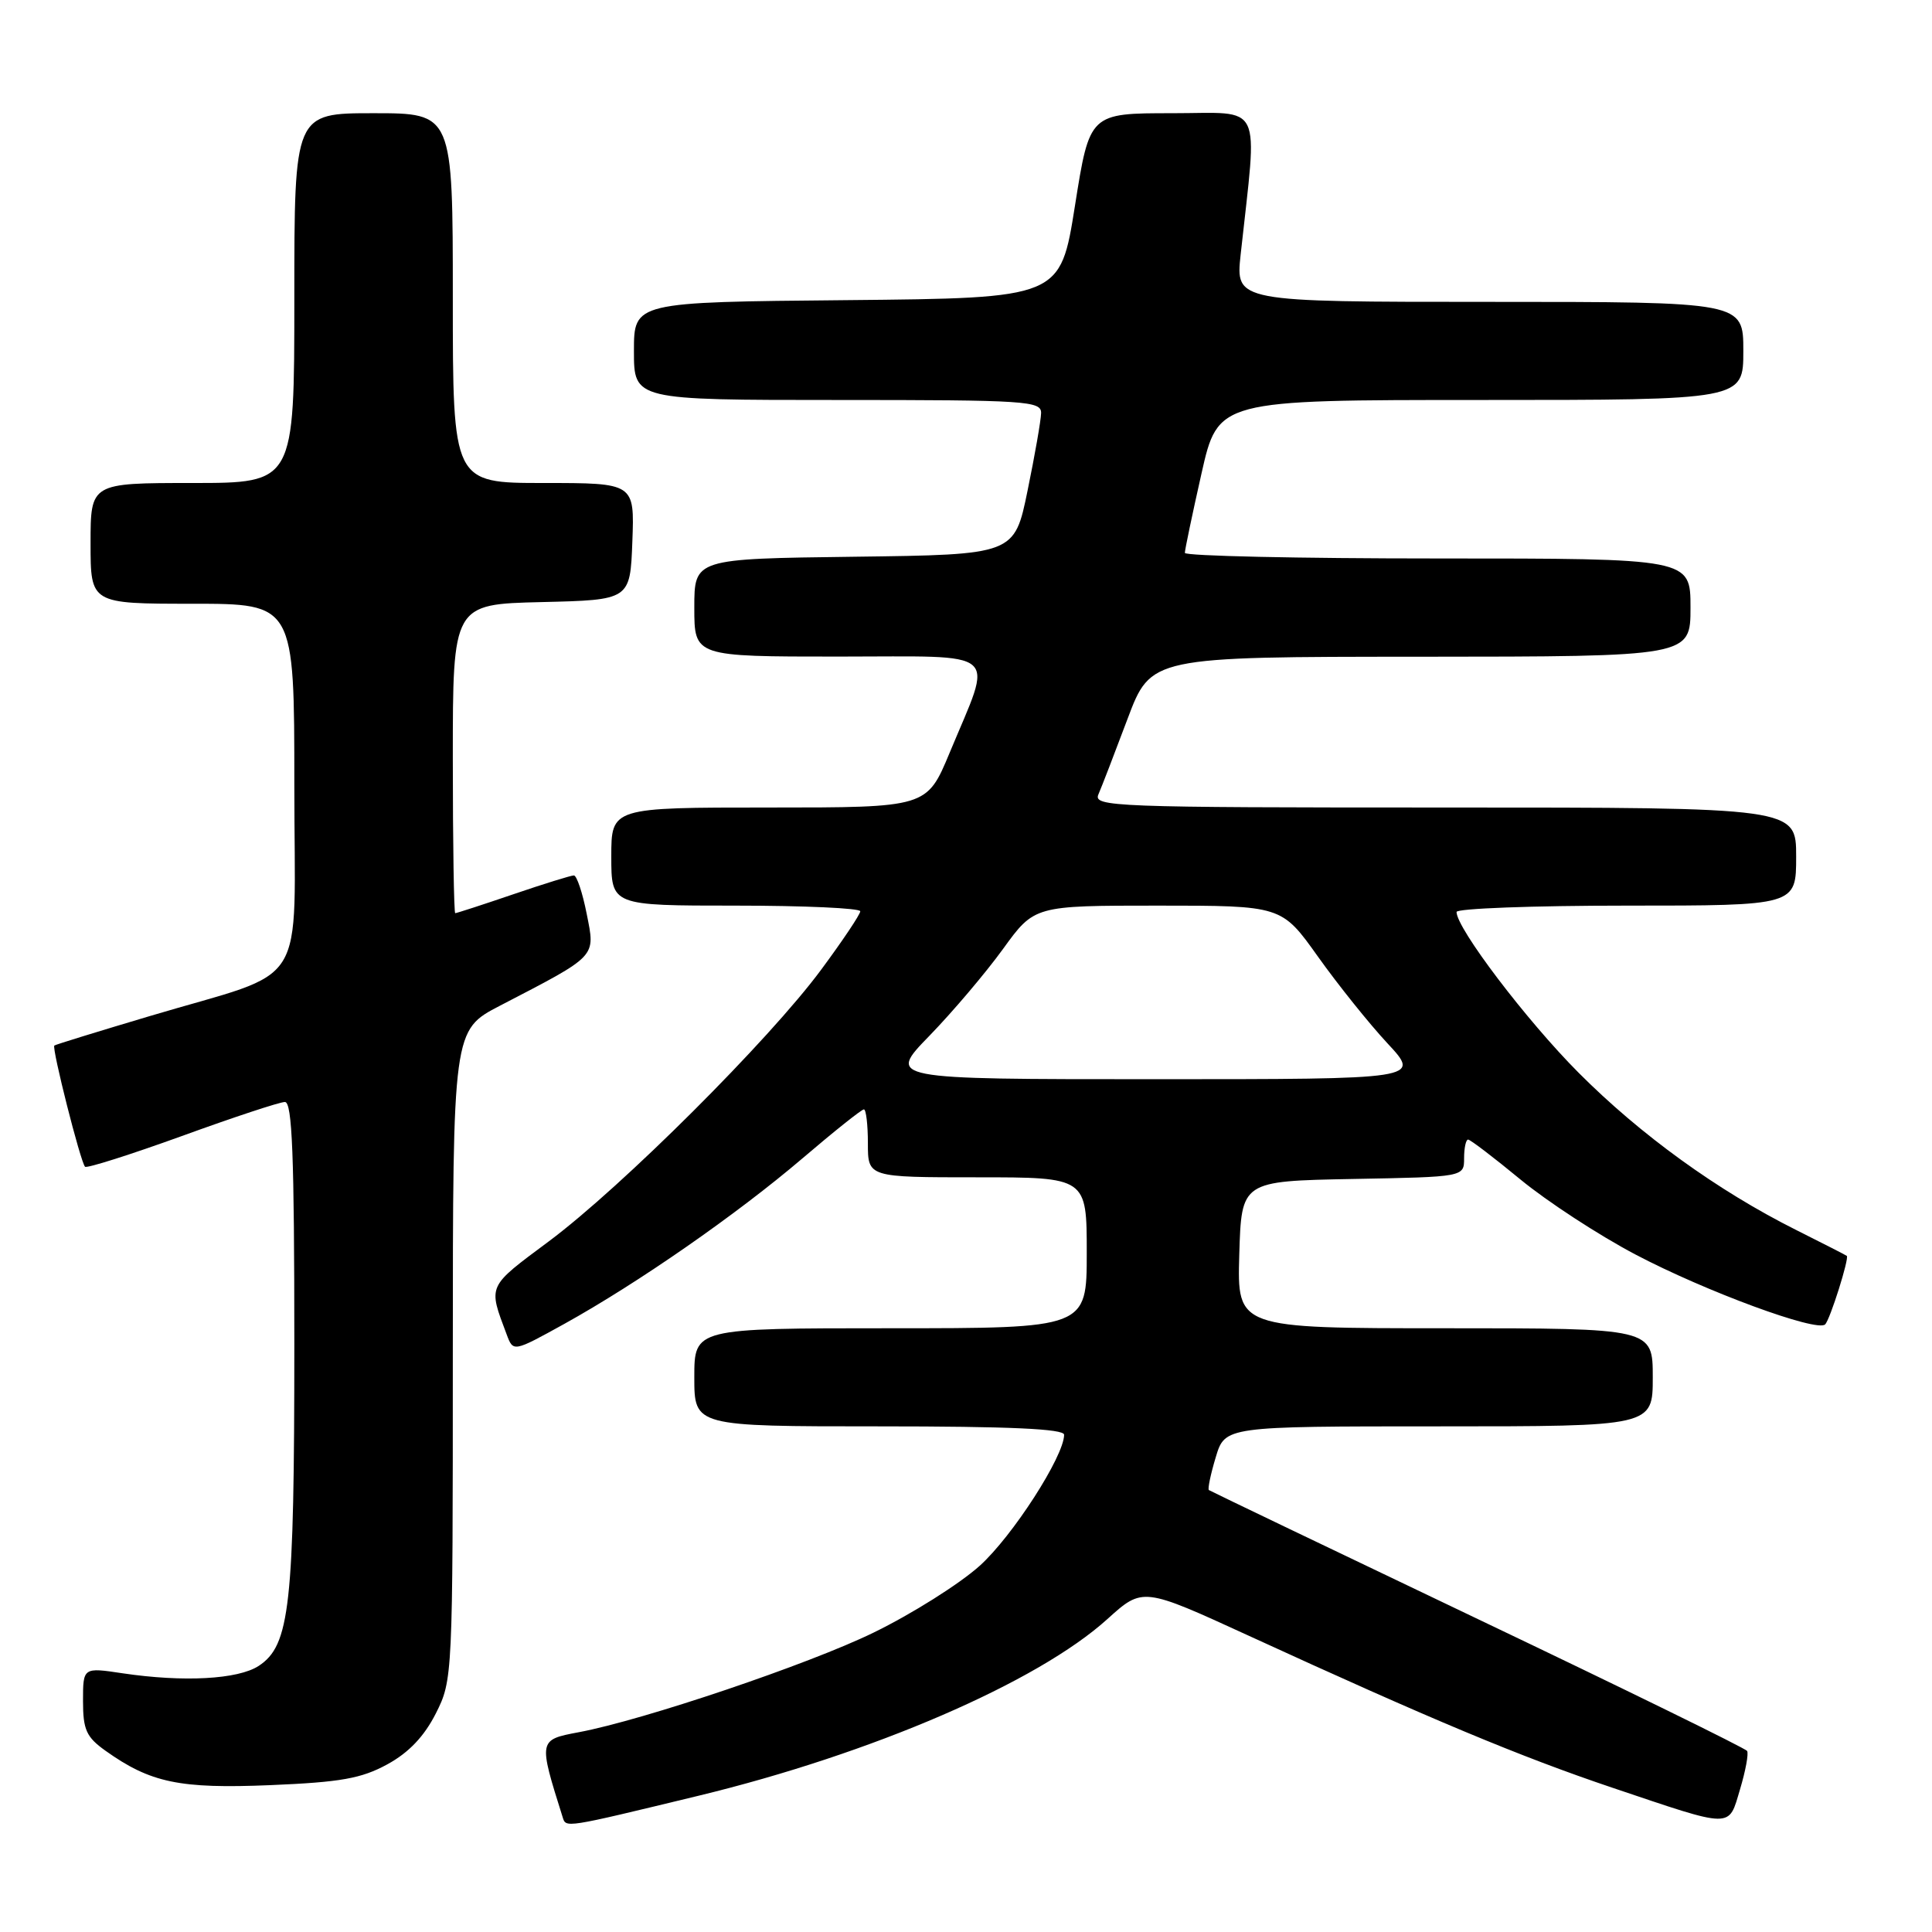 <?xml version="1.0" encoding="UTF-8" standalone="no"?>
<!DOCTYPE svg PUBLIC "-//W3C//DTD SVG 1.1//EN" "http://www.w3.org/Graphics/SVG/1.1/DTD/svg11.dtd" >
<svg xmlns="http://www.w3.org/2000/svg" xmlns:xlink="http://www.w3.org/1999/xlink" version="1.1" viewBox="0 0 256 256">
 <g >
 <path fill="currentColor"
d=" M 92.50 237.96 C 115.53 232.39 137.50 222.90 146.74 214.53 C 151.42 210.30 151.42 210.30 165.46 216.74 C 189.65 227.84 201.39 232.75 213.64 236.88 C 229.82 242.33 229.00 242.32 230.57 237.07 C 231.30 234.63 231.72 232.36 231.50 232.01 C 231.29 231.66 215.23 223.79 195.81 214.53 C 176.39 205.26 160.36 197.57 160.18 197.44 C 160.01 197.30 160.41 195.35 161.09 193.10 C 162.32 189.00 162.32 189.00 190.66 189.00 C 219.00 189.00 219.00 189.00 219.00 182.50 C 219.00 176.00 219.00 176.00 191.46 176.00 C 163.93 176.00 163.93 176.00 164.21 166.25 C 164.50 156.50 164.50 156.50 179.25 156.22 C 194.00 155.95 194.00 155.95 194.00 153.47 C 194.00 152.11 194.24 151.00 194.53 151.00 C 194.82 151.00 197.94 153.38 201.47 156.29 C 205.00 159.20 211.85 163.67 216.69 166.22 C 225.95 171.10 240.77 176.56 241.84 175.49 C 242.50 174.84 245.06 166.70 244.71 166.41 C 244.59 166.31 241.57 164.77 238.00 162.98 C 227.58 157.76 217.38 150.38 209.16 142.13 C 202.26 135.20 193.00 123.01 193.00 120.84 C 193.00 120.38 203.12 120.00 215.50 120.00 C 238.00 120.00 238.00 120.00 238.00 113.50 C 238.00 107.00 238.00 107.00 191.39 107.00 C 147.38 107.00 144.83 106.90 145.55 105.25 C 145.97 104.29 147.70 99.79 149.40 95.27 C 152.50 87.03 152.50 87.03 188.25 87.02 C 224.00 87.00 224.00 87.00 224.00 80.50 C 224.00 74.00 224.00 74.00 190.50 74.00 C 172.07 74.00 157.00 73.67 157.00 73.26 C 157.00 72.85 157.99 68.13 159.20 62.76 C 161.40 53.00 161.40 53.00 196.20 53.00 C 231.00 53.00 231.00 53.00 231.00 46.50 C 231.00 40.00 231.00 40.00 197.36 40.00 C 163.72 40.00 163.72 40.00 164.39 33.75 C 166.64 13.10 167.55 15.00 155.34 15.00 C 144.38 15.00 144.38 15.00 142.44 27.25 C 140.50 39.50 140.50 39.50 112.25 39.77 C 84.00 40.03 84.00 40.03 84.00 46.52 C 84.00 53.00 84.00 53.00 111.00 53.00 C 136.07 53.00 138.00 53.13 137.95 54.75 C 137.93 55.71 137.12 60.33 136.16 65.00 C 134.42 73.50 134.42 73.50 113.21 73.77 C 92.00 74.04 92.00 74.04 92.00 80.52 C 92.00 87.00 92.00 87.00 111.11 87.00 C 133.03 87.00 131.63 85.79 125.83 99.75 C 122.81 107.00 122.81 107.00 101.91 107.00 C 81.00 107.00 81.00 107.00 81.00 113.50 C 81.00 120.00 81.00 120.00 97.50 120.00 C 106.58 120.00 114.00 120.34 113.99 120.75 C 113.99 121.16 111.65 124.65 108.80 128.50 C 101.92 137.80 82.41 157.26 72.73 164.48 C 64.50 170.61 64.67 170.24 67.14 176.83 C 68.01 179.16 68.01 179.16 74.76 175.43 C 84.54 170.01 97.63 160.91 106.34 153.48 C 110.52 149.91 114.17 147.00 114.47 147.00 C 114.76 147.00 115.00 149.03 115.00 151.50 C 115.00 156.00 115.00 156.00 129.50 156.00 C 144.00 156.00 144.00 156.00 144.00 166.00 C 144.00 176.00 144.00 176.00 118.00 176.00 C 92.00 176.00 92.00 176.00 92.00 182.50 C 92.00 189.00 92.00 189.00 116.50 189.00 C 133.79 189.00 141.00 189.33 141.00 190.11 C 141.00 192.95 134.16 203.57 129.81 207.48 C 127.14 209.88 120.81 213.87 115.73 216.34 C 107.17 220.52 85.24 227.93 76.68 229.53 C 71.33 230.54 71.33 230.54 74.55 240.77 C 75.01 242.22 74.64 242.28 92.50 237.96 Z  M 51.33 233.78 C 54.17 232.23 56.21 230.08 57.75 227.04 C 59.98 222.62 60.00 222.18 60.00 179.54 C 60.01 136.50 60.01 136.50 66.25 133.26 C 79.25 126.51 78.89 126.89 77.74 121.09 C 77.19 118.29 76.42 116.00 76.04 116.00 C 75.66 116.00 72.04 117.12 68.00 118.50 C 63.96 119.88 60.50 121.00 60.32 121.00 C 60.15 121.00 60.00 111.79 60.00 100.53 C 60.00 80.06 60.00 80.06 71.75 79.78 C 83.50 79.50 83.50 79.50 83.79 71.75 C 84.08 64.00 84.08 64.00 72.04 64.00 C 60.00 64.00 60.00 64.00 60.00 39.50 C 60.00 15.00 60.00 15.00 49.50 15.00 C 39.00 15.00 39.00 15.00 39.00 39.50 C 39.00 64.00 39.00 64.00 25.50 64.00 C 12.00 64.00 12.00 64.00 12.00 72.00 C 12.00 80.00 12.00 80.00 25.50 80.00 C 39.00 80.00 39.00 80.00 39.00 104.05 C 39.00 131.85 41.25 128.25 19.83 134.64 C 13.05 136.66 7.36 138.41 7.20 138.54 C 6.83 138.82 10.67 154.01 11.27 154.60 C 11.50 154.83 17.27 153.00 24.10 150.53 C 30.92 148.05 37.06 146.02 37.75 146.02 C 38.72 146.00 39.00 153.07 39.00 178.06 C 39.00 212.80 38.42 218.02 34.28 220.74 C 31.54 222.53 24.32 222.92 16.25 221.72 C 11.00 220.93 11.00 220.93 11.00 225.40 C 11.00 229.20 11.44 230.17 13.96 231.97 C 19.94 236.23 23.79 237.04 35.83 236.54 C 45.16 236.15 47.89 235.66 51.33 233.78 Z  M 123.15 137.25 C 126.22 134.09 130.61 128.91 132.90 125.75 C 137.06 120.00 137.06 120.00 153.44 120.00 C 169.82 120.00 169.82 120.00 174.63 126.75 C 177.27 130.46 181.42 135.64 183.85 138.25 C 188.27 143.00 188.27 143.00 152.92 143.00 C 117.56 143.00 117.56 143.00 123.15 137.25 Z "/>
</g>
</svg>